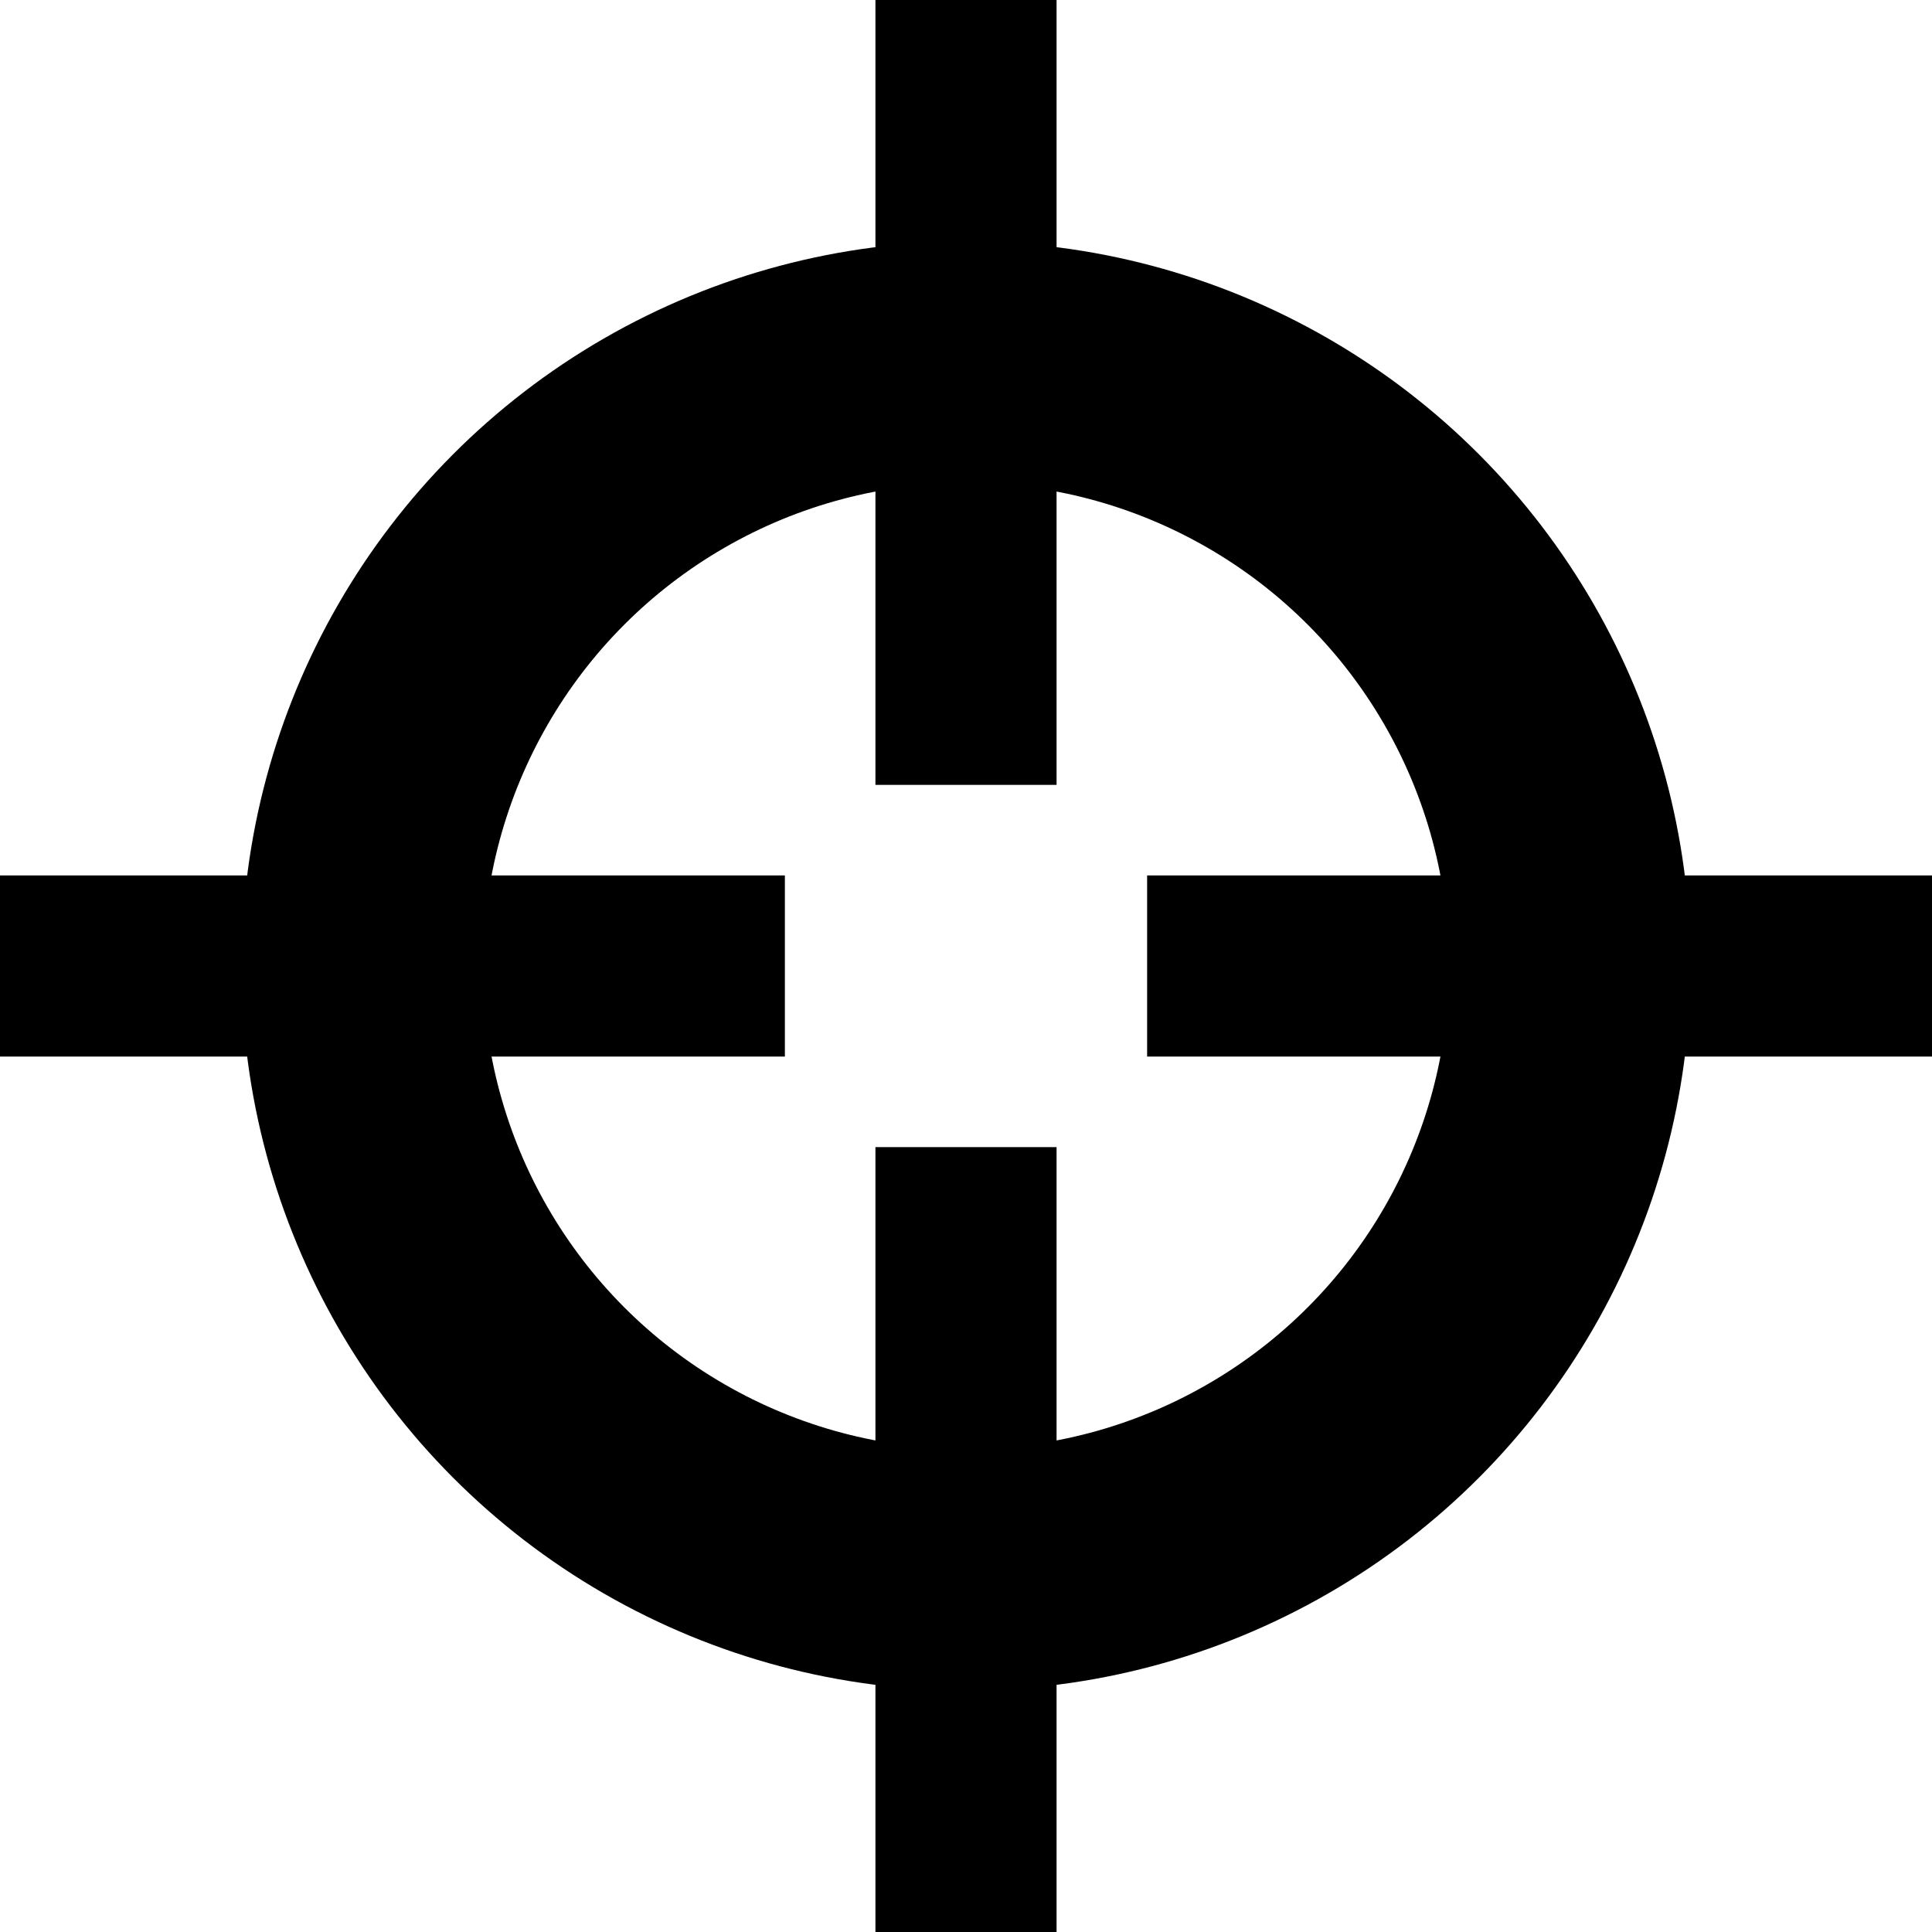 
<svg xmlns="http://www.w3.org/2000/svg" viewBox="0 0 32 32" width="32" height="32"><circle cx="16" cy="16" r="10" style="fill:none; stroke: hsla( 0 0% 30%/1); stroke-width:4"></circle><line x1="16" y1="0" x2="16" y2="13" style="fill:none; stroke: hsla( 0 0% 30%/1); stroke-width:3"></line><line x1="16" y1="19" x2="16" y2="32" style="fill:none; stroke: hsla( 0 0% 30%/1); stroke-width:3"></line><line x1="0" y1="16" x2="13" y2="16" style="fill:none; stroke: hsla( 0 0% 30%/1); stroke-width:3"></line><line x1="19" y1="16" x2="32" y2="16" style="fill:none; stroke: hsla( 0 0% 30%/1); stroke-width:3"></line></svg>
